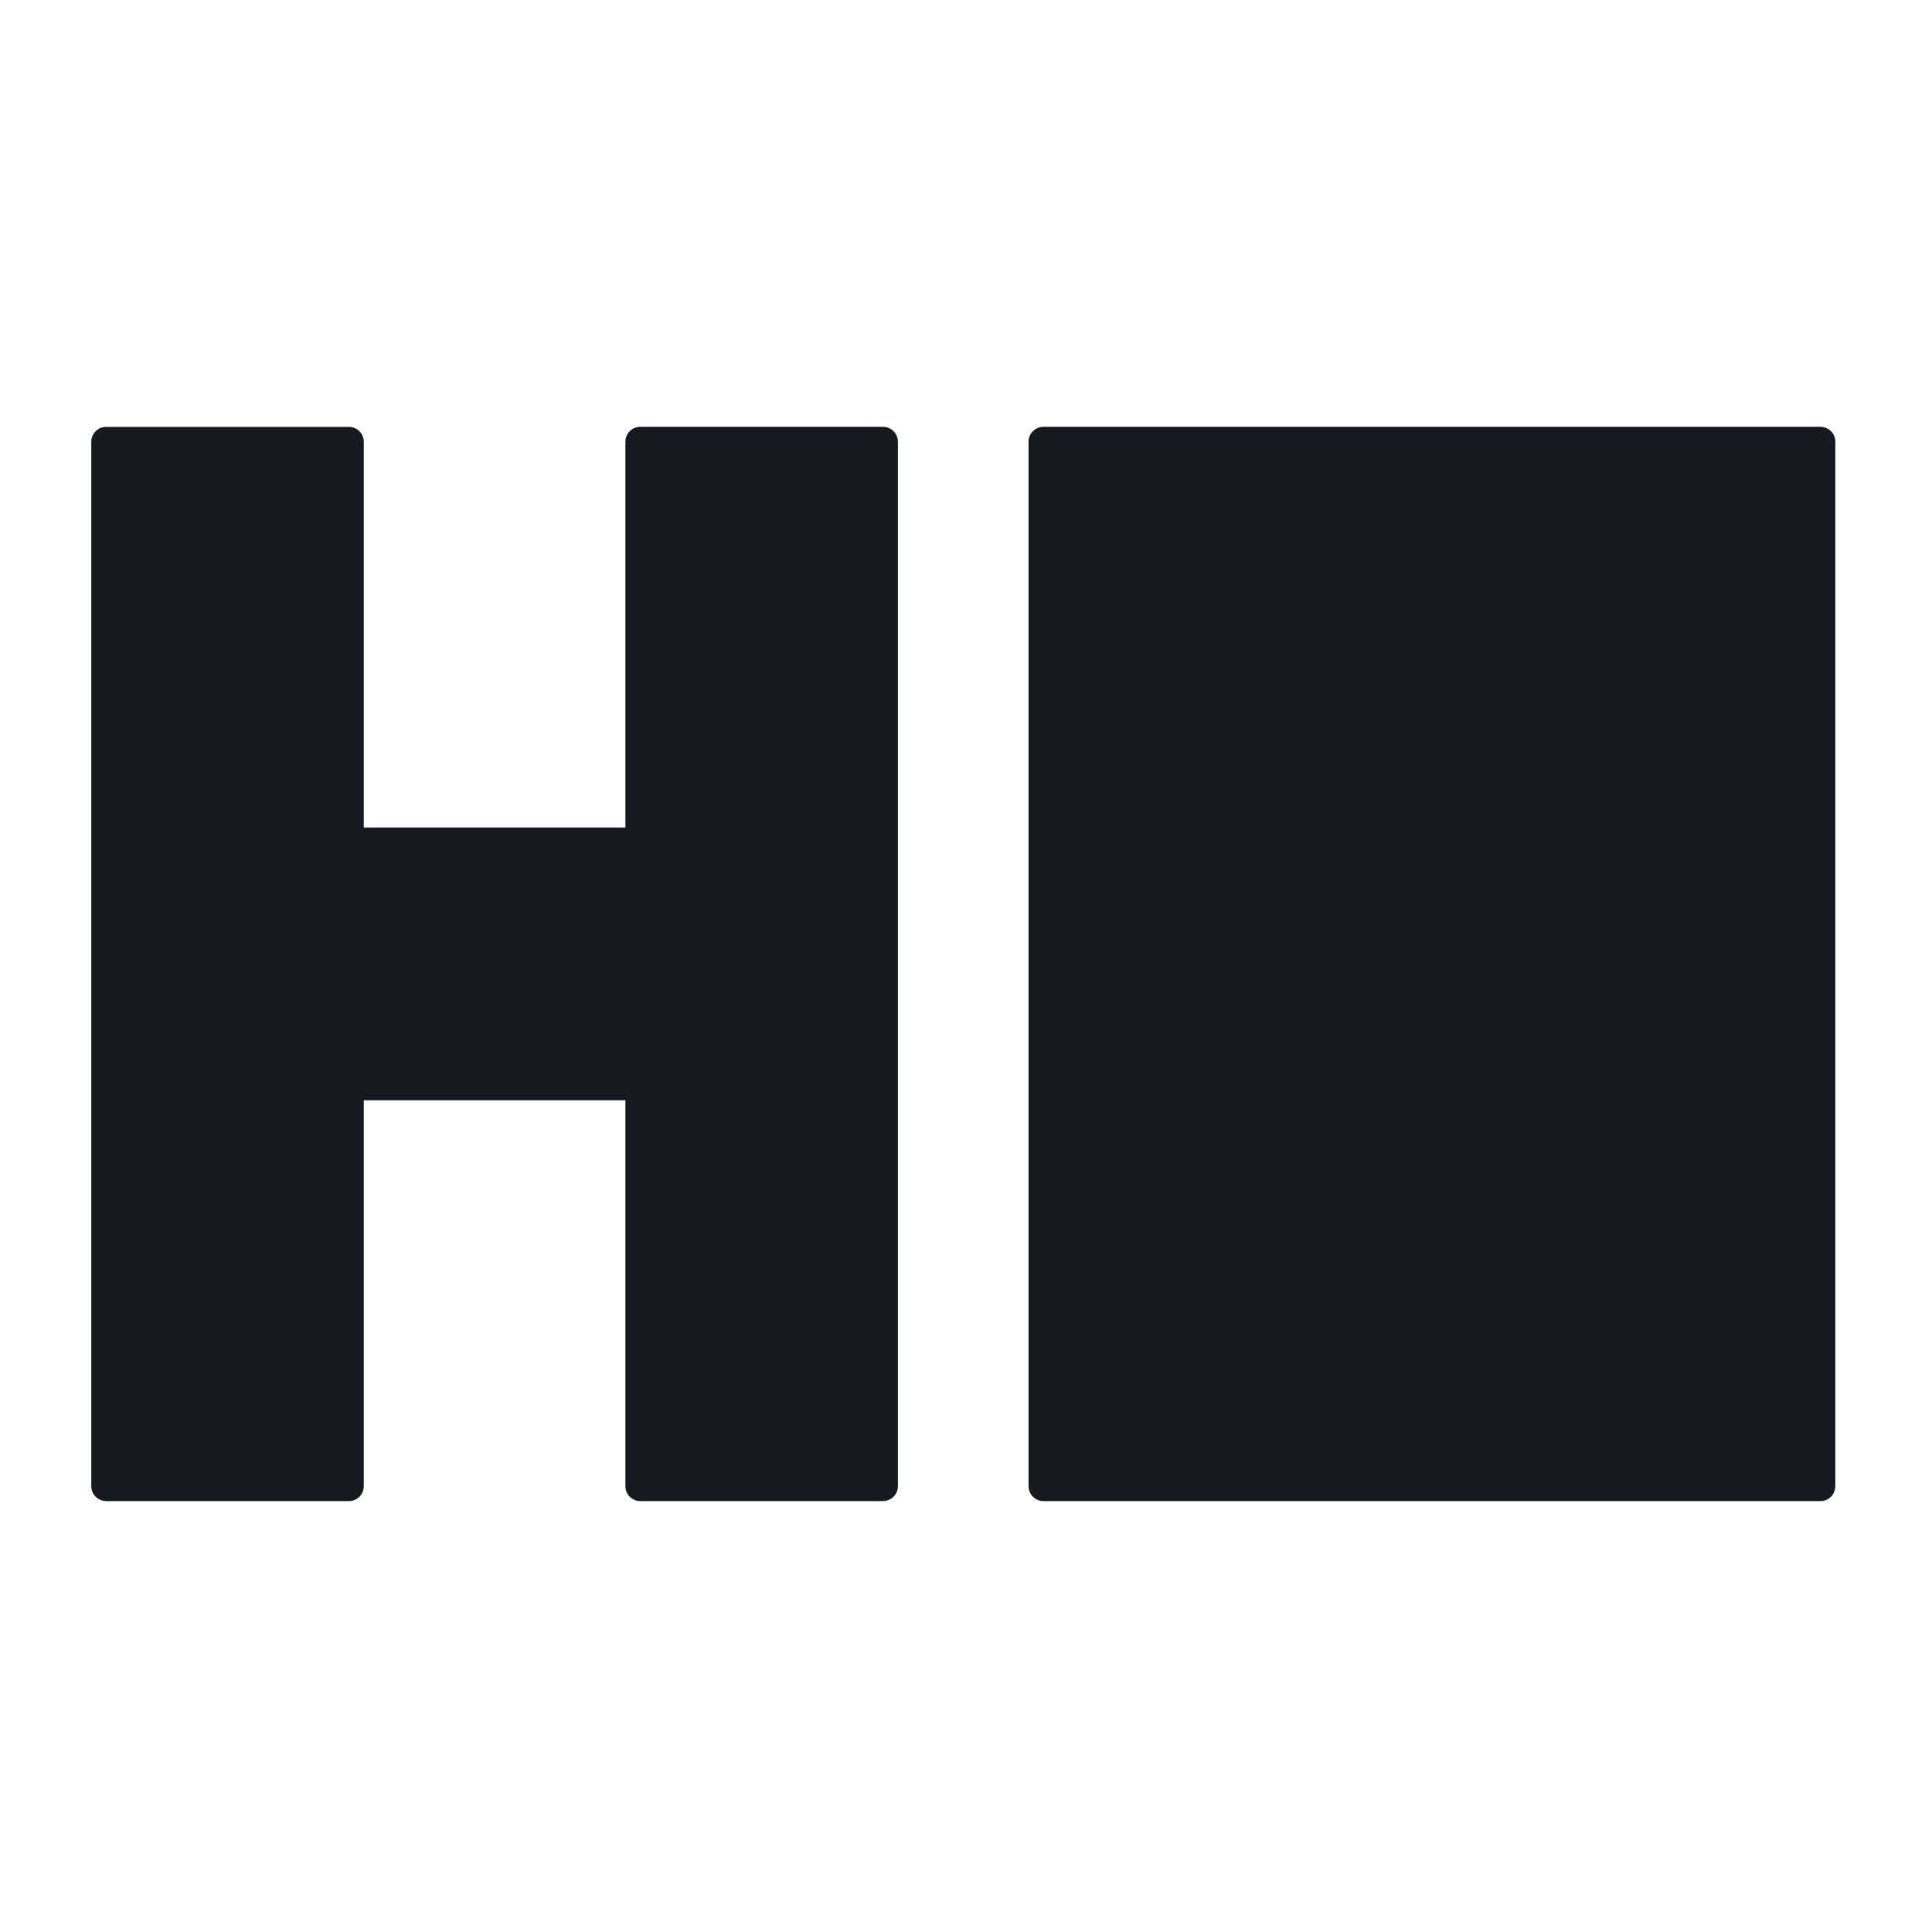 <svg width="24" height="24" viewBox="0 0 24 24" fill="none" xmlns="http://www.w3.org/2000/svg">
<g clip-path="url(#clip0_2947_659)">
<path d="M10.969 5.302H7.953C7.852 5.302 7.769 5.385 7.769 5.487V10.28H4.519V5.488C4.519 5.386 4.436 5.303 4.335 5.303H1.319C1.217 5.303 1.134 5.386 1.134 5.488V18.462C1.134 18.564 1.217 18.647 1.319 18.647H4.335C4.436 18.647 4.519 18.564 4.519 18.462V13.668H7.769V18.462C7.769 18.564 7.852 18.647 7.953 18.647H10.969C11.071 18.647 11.154 18.564 11.154 18.462V5.488C11.154 5.385 11.071 5.302 10.969 5.302Z" fill="#16191D"/>
<path d="M22.615 18.647H12.962C12.861 18.647 12.777 18.564 12.777 18.462V5.487C12.777 5.385 12.861 5.302 12.962 5.302H22.615C22.716 5.302 22.799 5.385 22.799 5.487V18.46C22.799 18.564 22.716 18.647 22.615 18.647Z" fill="#16191D"/>
</g>
<defs>
<clipPath id="clip0_2947_659">
<rect width="21.666" height="13.345" fill="white" transform="translate(1.134 5.302)"/>
</clipPath>
</defs>
</svg>
